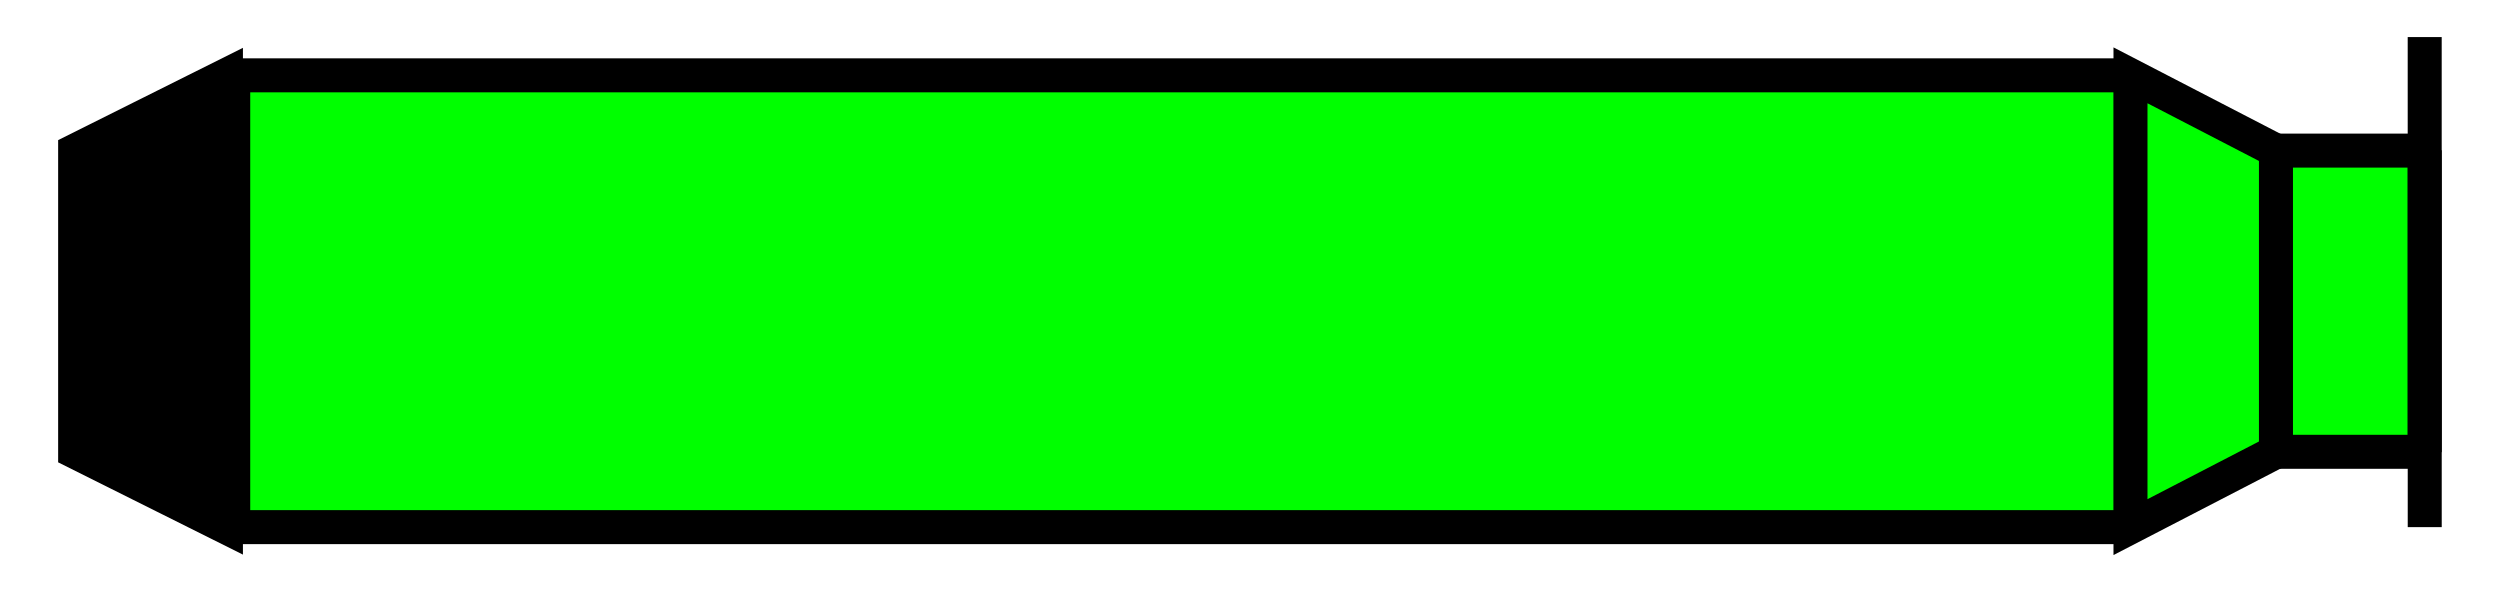 <?xml version="1.0" encoding="UTF-8" standalone="no"?>
<!-- Created with Inkscape (http://www.inkscape.org/) -->

<svg
   xmlns:dc="http://purl.org/dc/elements/1.1/"
   xmlns:cc="http://creativecommons.org/ns#"
   xmlns:rdf="http://www.w3.org/1999/02/22-rdf-syntax-ns#"
   xmlns:svg="http://www.w3.org/2000/svg"
   xmlns="http://www.w3.org/2000/svg"
   xmlns:sodipodi="http://sodipodi.sourceforge.net/DTD/sodipodi-0.dtd"
   xmlns:inkscape="http://www.inkscape.org/namespaces/inkscape"
   width="83mm"
   height="20mm"
   viewBox="0 0 294.094 70.866"
   id="svg2"
   version="1.1"
   inkscape:version="0.91 r13725"
   sodipodi:docname="shape_BG_22.svg">
  <defs
     id="defs4" />
  <sodipodi:namedview
     id="base"
     pagecolor="#ffffff"
     bordercolor="#666666"
     borderopacity="1.0"
     inkscape:pageopacity="0.0"
     inkscape:pageshadow="2"
     inkscape:zoom="1.4142136"
     inkscape:cx="48.724669"
     inkscape:cy="5.0616045"
     inkscape:document-units="px"
     inkscape:current-layer="layer1"
     showgrid="false"
     showguides="true"
     inkscape:guide-bbox="true"
     inkscape:window-width="1366"
     inkscape:window-height="715"
     inkscape:window-x="-8"
     inkscape:window-y="-8"
     inkscape:window-maximized="1">
    <sodipodi:guide
       position="0.004,74.406"
       orientation="1,0"
       id="guide4403" />
    <sodipodi:guide
       position="9.305,139.512"
       orientation="0,1"
       id="guide4421" />
    <sodipodi:guide
       position="35.436,35.432"
       orientation="0,1"
       id="guide4227" />
    <sodipodi:guide
       position="294.094,70.863"
       orientation="-0.707,0.707"
       id="guide4233" />
    <sodipodi:guide
       position="294.094,0.004"
       orientation="0.707,0.707"
       id="guide4235" />
    <sodipodi:guide
       position="35.436,35.432"
       orientation="-0.707,0.707"
       id="guide4258" />
    <sodipodi:guide
       position="0.004,35.432"
       orientation="0.707,0.707"
       id="guide4260" />
    <sodipodi:guide
       position="0.004,35.432"
       orientation="-0.707,0.707"
       id="guide4262" />
    <sodipodi:guide
       position="17.72,53.147"
       orientation="0,1"
       id="guide4264" />
    <sodipodi:guide
       position="17.72,17.716"
       orientation="0,1"
       id="guide4266" />
    <sodipodi:guide
       position="35.436,35.432"
       orientation="1,0"
       id="guide4268" />
    <sodipodi:guide
       position="35.436,53.147"
       orientation="0.707,0.707"
       id="guide4270" />
    <sodipodi:guide
       position="35.436,17.716"
       orientation="-0.707,0.707"
       id="guide4272" />
    <sodipodi:guide
       position="26.578,62.005"
       orientation="0,1"
       id="guide4274" />
    <sodipodi:guide
       position="26.578,8.858"
       orientation="0,1"
       id="guide4276" />
    <sodipodi:guide
       position="258.666,35.432"
       orientation="1,0"
       id="guide4280" />
    <sodipodi:guide
       position="276.378,53.147"
       orientation="1,0"
       id="guide4289" />
    <sodipodi:guide
       position="285.236,62.005"
       orientation="1,0"
       id="guide4291" />
    <sodipodi:guide
       position="8.839,53.147"
       orientation="1,0"
       id="guide4293" />
    <sodipodi:guide
       position="250.625,62.005"
       orientation="1,0"
       id="guide4297" />
    <sodipodi:guide
       position="267.74,44.51"
       orientation="1,0"
       id="guide4299" />
    <sodipodi:guide
       position="285.236,71"
       orientation="0.707,0.707"
       id="guide4305" />
    <sodipodi:guide
       position="289.733,66.503"
       orientation="0,1"
       id="guide4307" />
    <sodipodi:guide
       position="285.236,0"
       orientation="-0.707,0.707"
       id="guide4309" />
    <sodipodi:guide
       position="289.667,4.431"
       orientation="0,1"
       id="guide4311" />
  </sodipodi:namedview>
  <g
     inkscape:label="Layer 1"
     inkscape:groupmode="layer"
     id="layer1"
     transform="translate(0,-981.496)">
    <rect
       style="opacity:1;fill:#00ff00;fill-opacity:1;stroke:#000000;stroke-width:4;stroke-linecap:round;stroke-linejoin:bevel;stroke-miterlimit:4;stroke-dasharray:none;stroke-opacity:1"
       id="rect4287"
       width="223.23"
       height="53.147"
       x="27.436"
       y="990.357" />
    <path
       style="fill:#000000;fill-rule:evenodd;stroke:#000000;stroke-width:4;stroke-linecap:butt;stroke-linejoin:miter;stroke-opacity:1;stroke-miterlimit:4;stroke-dasharray:none;fill-opacity:1"
       d="m 26.578,990.357 -17.739,8.858 0,35.432 17.739,8.858 z"
       id="path4295"
       inkscape:connector-curvature="0" />
    <path
       style="fill:#00ff00;fill-rule:evenodd;stroke:#000000;stroke-width:4;stroke-linecap:butt;stroke-linejoin:miter;stroke-opacity:1;stroke-miterlimit:4;stroke-dasharray:none;fill-opacity:1"
       d="m 250.625,990.357 17.115,8.858 0,35.432 -17.115,8.858 z"
       id="path4301"
       inkscape:connector-curvature="0" />
    <rect
       style="opacity:1;fill:#00ff00;fill-opacity:1;stroke:#000000;stroke-width:4;stroke-linecap:round;stroke-linejoin:bevel;stroke-miterlimit:4;stroke-dasharray:none;stroke-opacity:1"
       id="rect4303"
       width="17.496"
       height="35.432"
       x="267.74"
       y="999.215" />
    <path
       style="fill:#00ff00;fill-rule:evenodd;stroke:#000000;stroke-width:4;stroke-linecap:butt;stroke-linejoin:miter;stroke-opacity:1;stroke-miterlimit:4;stroke-dasharray:none;fill-opacity:1"
       d="m 285.24,1043.504 -0.004,-57.645"
       id="path4313"
       inkscape:connector-curvature="0" />
  </g>
</svg>
